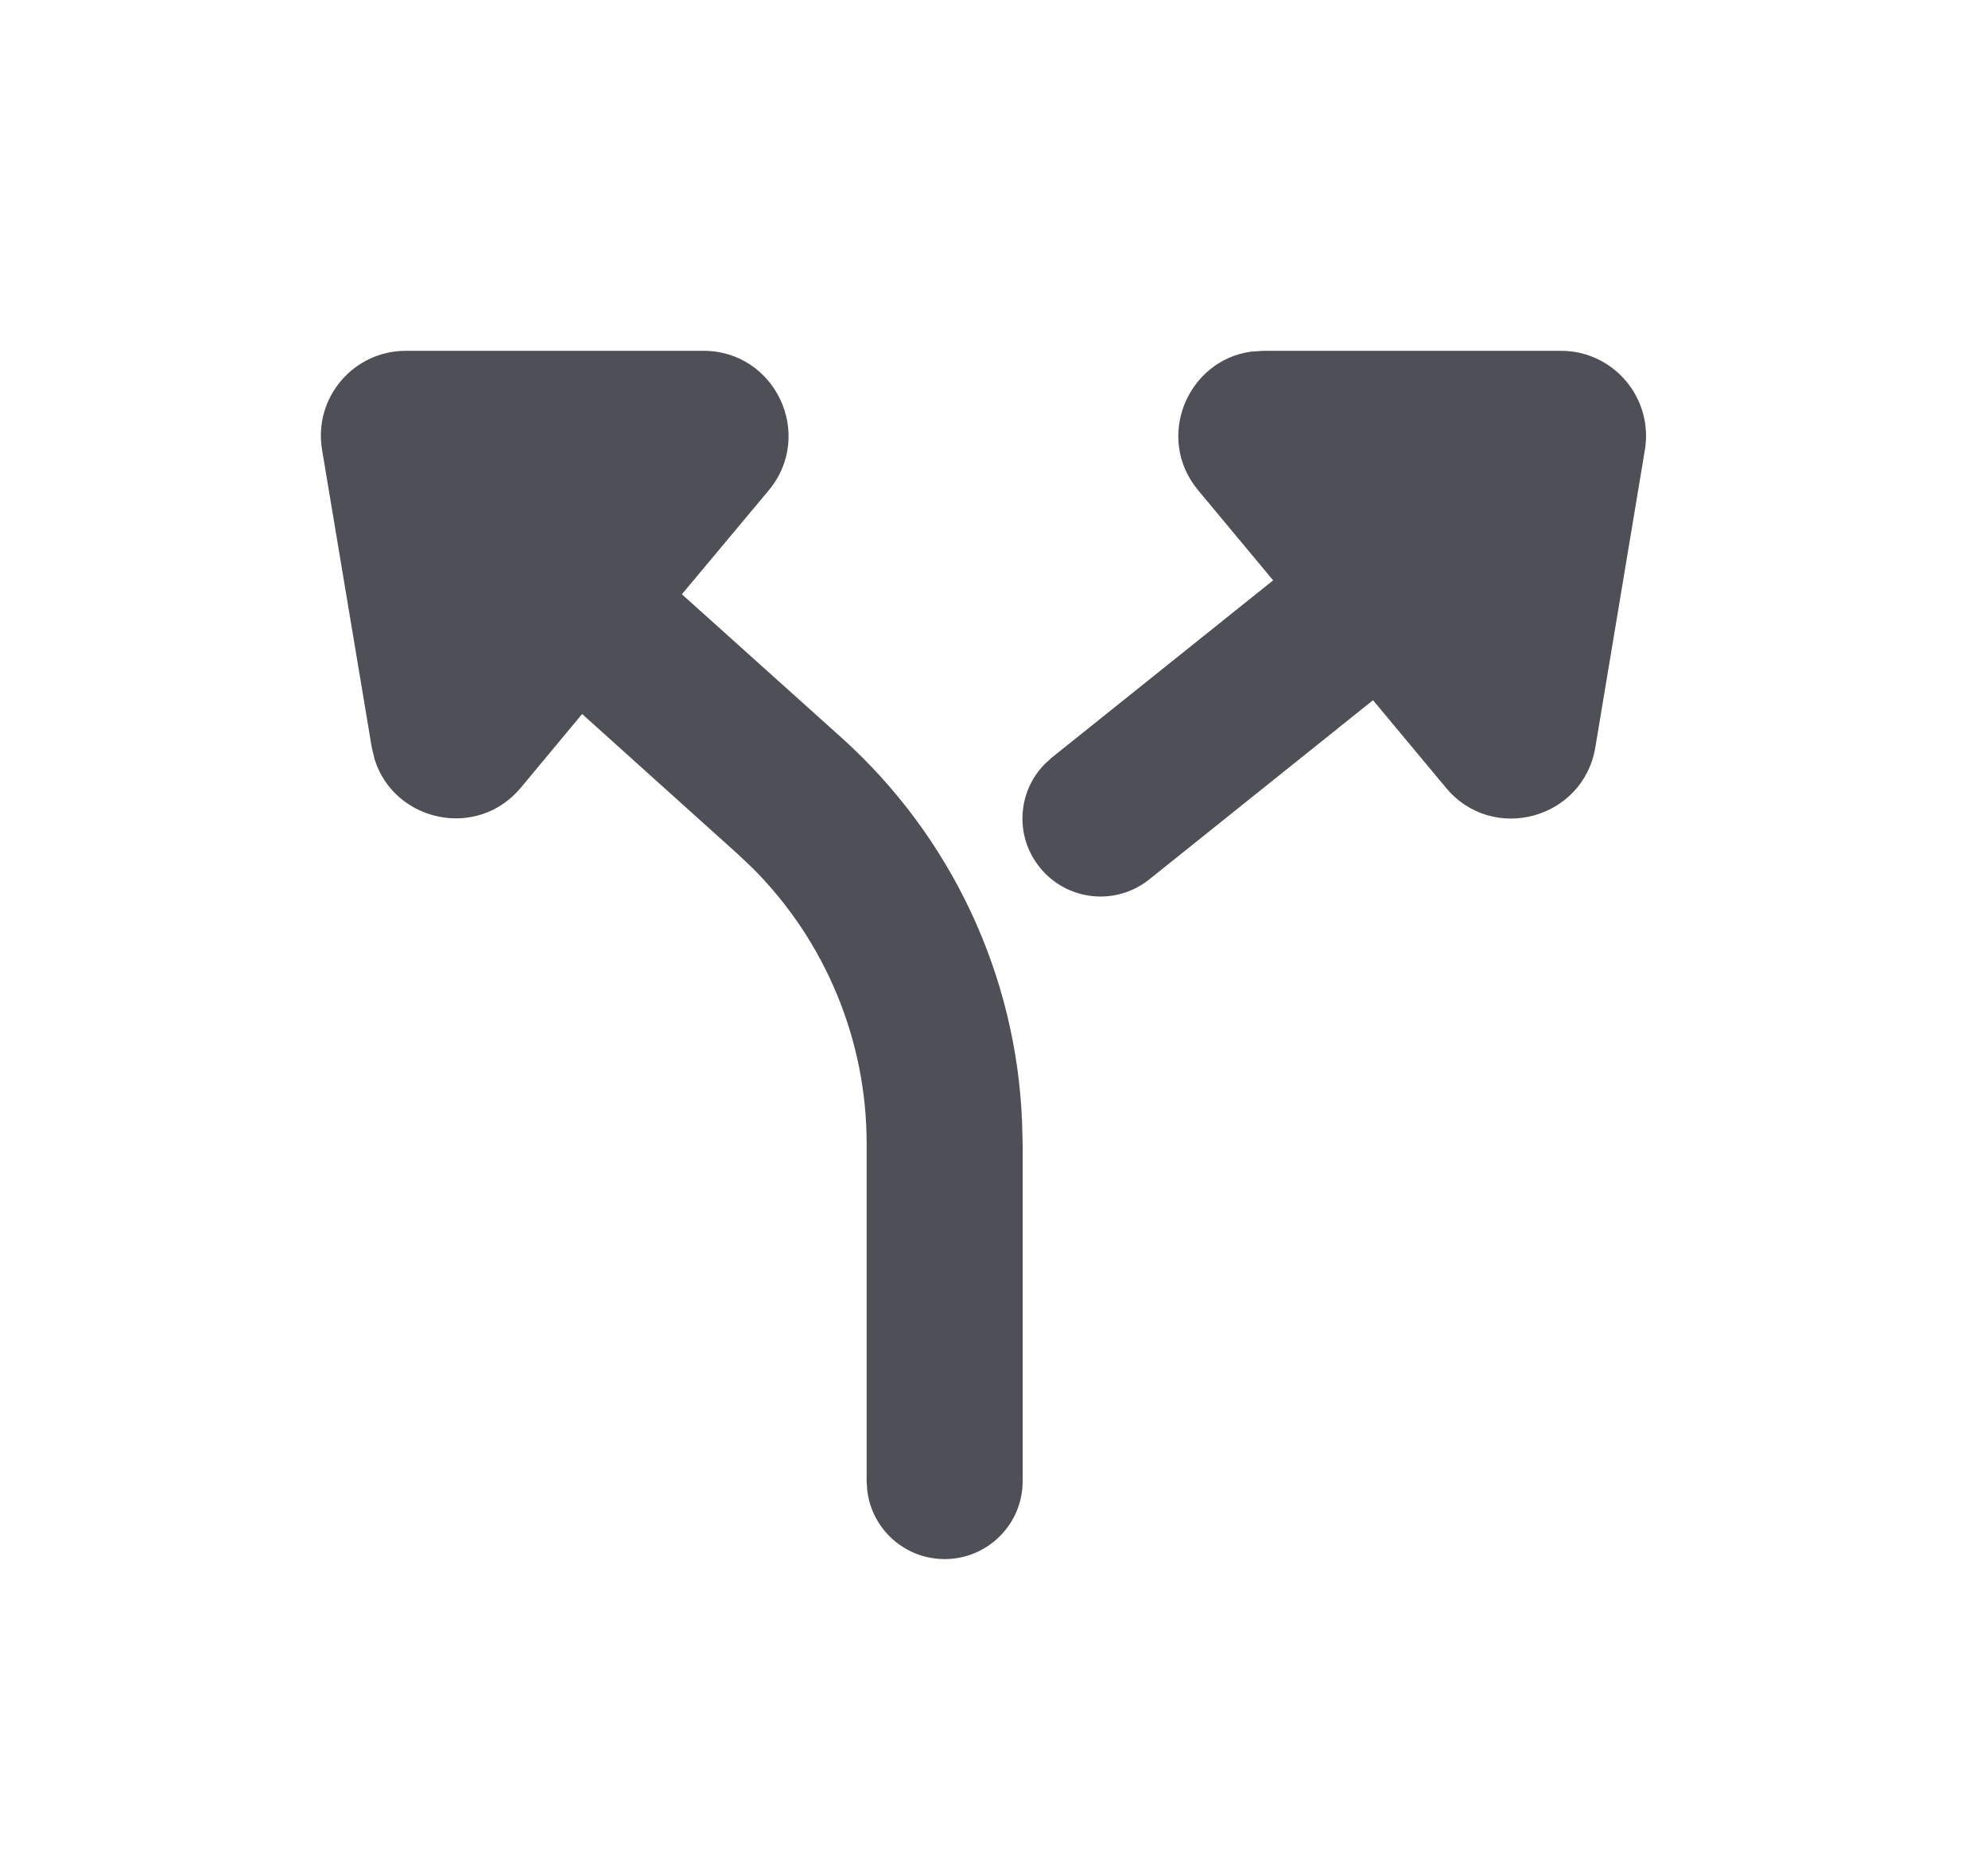 <svg xmlns="http://www.w3.org/2000/svg" width="17" height="16" viewBox="0 0 17 16">
    <path fill="#23232F" d="M6.015 3c.616 0 .953.719.559 1.193l-.743.889L7.2 6.312c.936.844 1.49 2.027 1.54 3.28l.005.19v2.885c0 .368-.299.666-.667.666-.342 0-.624-.257-.662-.589l-.005-.077V9.78c0-.885-.352-1.732-.975-2.356l-.128-.121-1.33-1.197-.524.63c-.375.45-1.083.29-1.25-.241l-.025-.104-.425-2.545C2.68 3.403 3.021 3 3.471 3zm7.333 0c.45 0 .791.403.718.847l-.424 2.545c-.103.613-.878.824-1.276.346l-.625-.75-1.914 1.533c-.288.23-.707.183-.937-.105-.213-.265-.19-.643.042-.88l.062-.057 1.893-1.516-.641-.77c-.372-.446-.095-1.11.452-1.186L10.804 3z" opacity=".8"/>
</svg>
